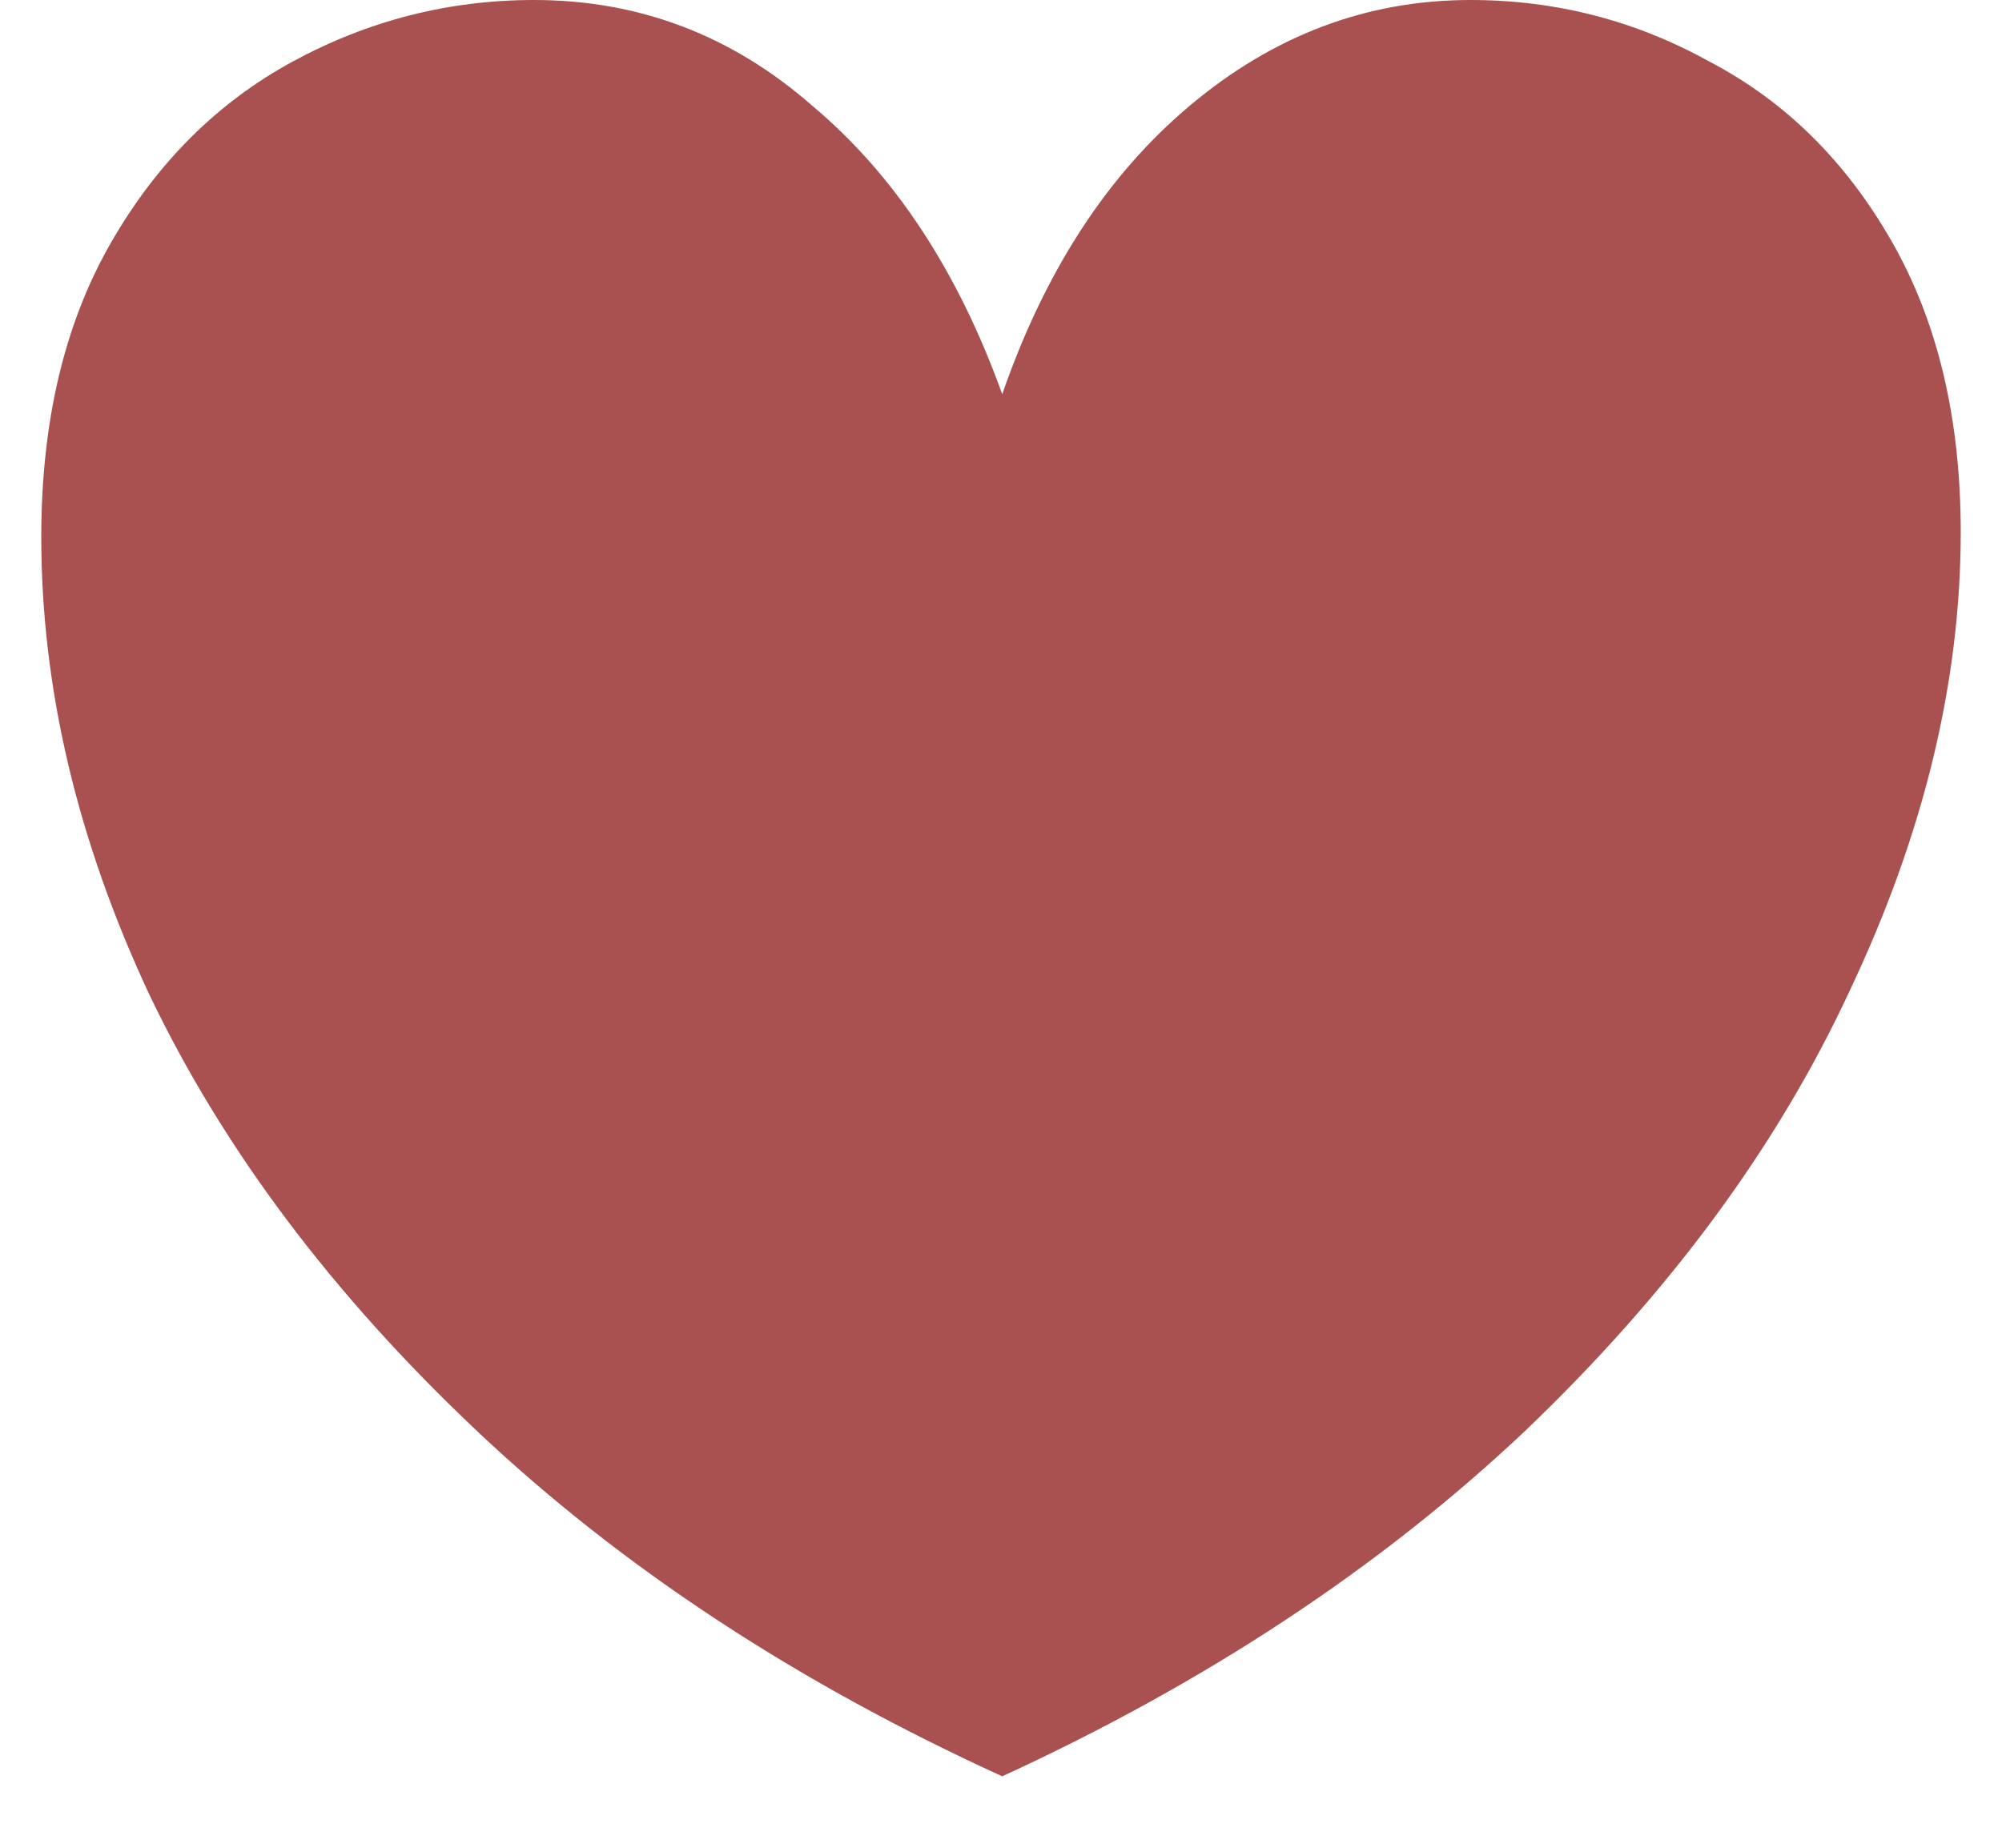 <svg width="26" height="24" viewBox="0 0 26 24" fill="none" xmlns="http://www.w3.org/2000/svg">
<path d="M19.096 0C20.206 0 21.24 0.267 22.2 0.8C23.181 1.312 23.971 2.091 24.568 3.136C25.166 4.181 25.464 5.44 25.464 6.912C25.464 8.853 24.984 10.837 24.024 12.864C23.085 14.891 21.677 16.8 19.8 18.592C17.923 20.363 15.662 21.856 13.016 23.072C10.35 21.856 8.077 20.363 6.2 18.592C4.323 16.821 2.904 14.933 1.944 12.928C1.005 10.923 0.536 8.939 0.536 6.976C0.536 5.483 0.835 4.213 1.432 3.168C2.029 2.123 2.819 1.333 3.8 0.8C4.781 0.267 5.827 0 6.936 0C8.301 0 9.507 0.459 10.552 1.376C11.619 2.272 12.44 3.52 13.016 5.12C13.571 3.52 14.382 2.272 15.448 1.376C16.536 0.459 17.752 0 19.096 0Z" fill="#A95151"/>
</svg>

